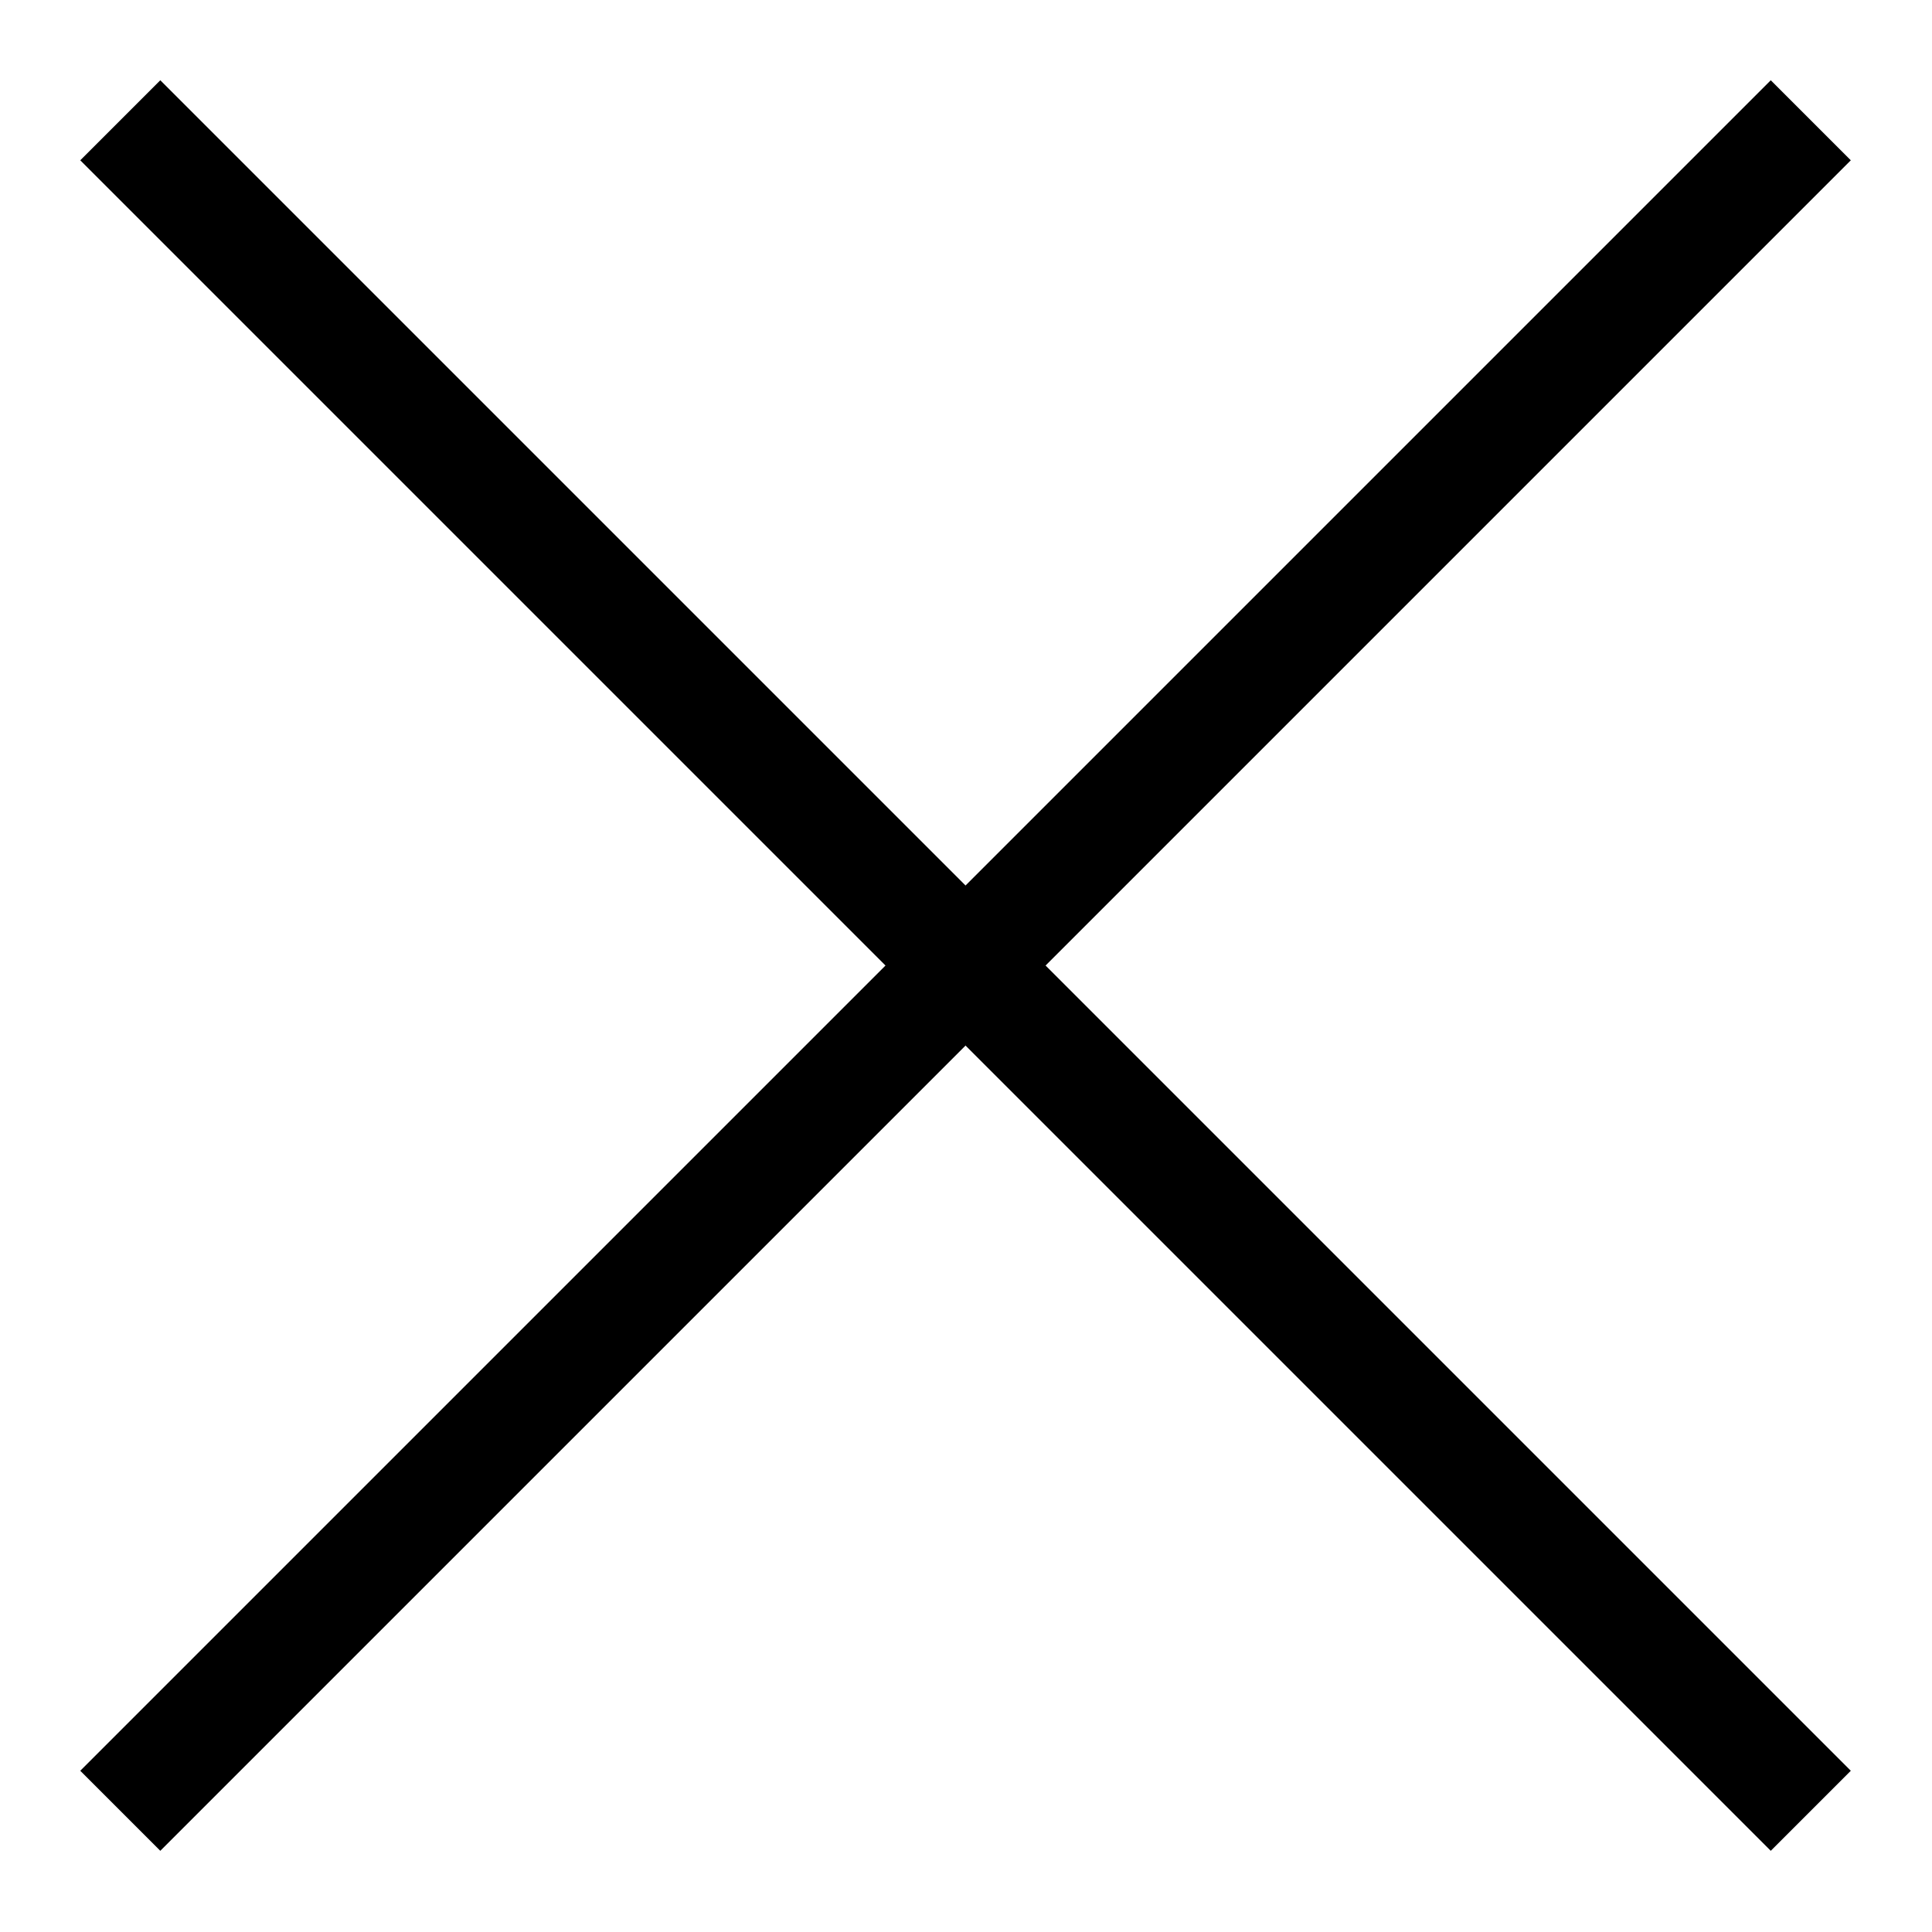 <?xml version="1.0" encoding="UTF-8"?>
<svg width="1024px" height="1024px" viewBox="0 0 1024 1024" version="1.1" xmlns="http://www.w3.org/2000/svg" xmlns:xlink="http://www.w3.org/1999/xlink">
    <!-- Generator: Sketch 41.1 (35376) - http://www.bohemiancoding.com/sketch -->
    <title>g-close</title>
    <desc>Created with Sketch.</desc>
    <defs></defs>
    <g id="Page-1" stroke="none" stroke-width="1" fill="none" fill-rule="evenodd">
        <g id="g-close" fill="#000000">
            <polygon id="Combined-Shape" points="554.176 511.75 980.963 84.963 938.537 42.537 511.75 469.324 84.963 42.537 42.537 84.963 469.324 511.75 42.537 938.537 84.963 980.963 511.75 554.176 938.537 980.963 980.963 938.537 554.176 511.75"></polygon>
        </g>
    </g>
</svg>